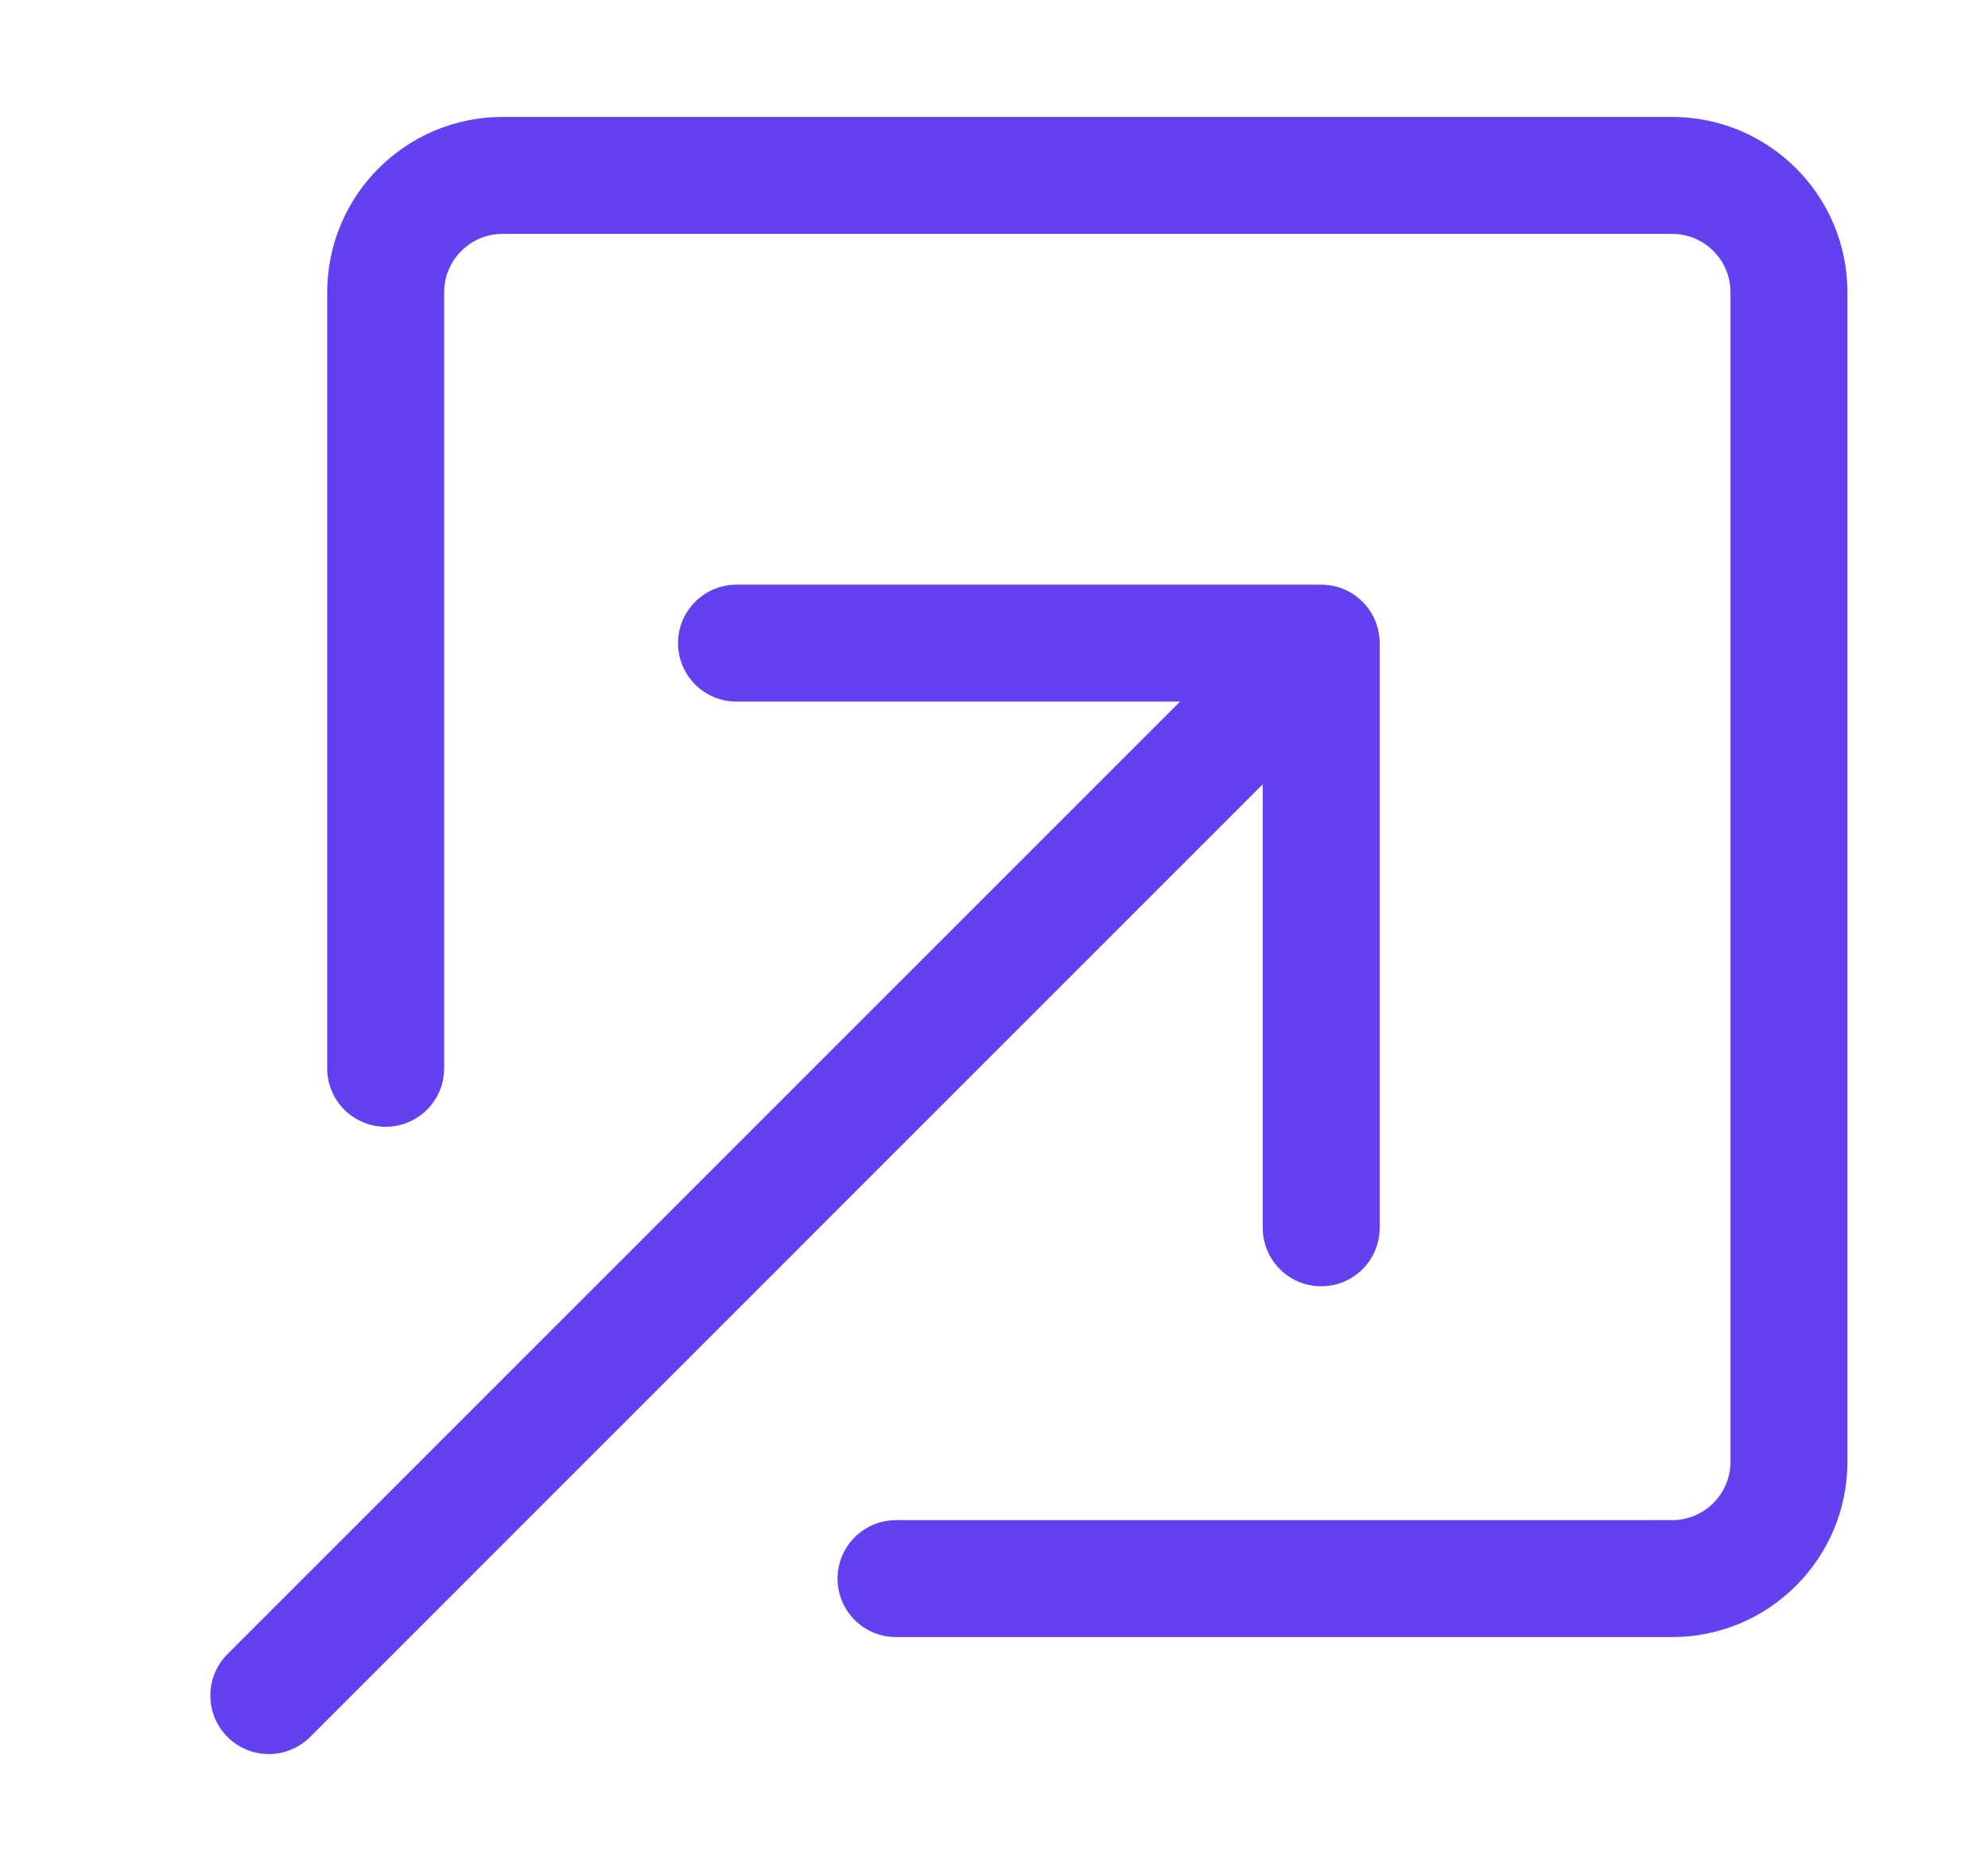 <svg width="17" height="16" viewBox="0 0 17 16" fill="none" xmlns="http://www.w3.org/2000/svg">
<path fill-rule="evenodd" clip-rule="evenodd" d="M7.162 13.5C7.162 13.776 7.386 14 7.662 14H14.298C15.127 14 15.798 13.328 15.798 12.5V2.5C15.798 1.672 15.127 1 14.298 1H4.298C3.47 1 2.798 1.672 2.798 2.5V9.136C2.798 9.413 3.022 9.636 3.298 9.636C3.574 9.636 3.798 9.413 3.798 9.136V2.5C3.798 2.224 4.022 2 4.298 2H14.298C14.575 2 14.798 2.224 14.798 2.5V12.5C14.798 12.776 14.575 13 14.298 13H7.662C7.386 13 7.162 13.224 7.162 13.5Z" fill="#6341F0"/>
<path fill-rule="evenodd" clip-rule="evenodd" d="M11.798 5.5C11.798 5.224 11.575 5 11.298 5H6.298C6.022 5 5.798 5.224 5.798 5.5C5.798 5.776 6.022 6 6.298 6H10.091L1.945 14.146C1.75 14.342 1.75 14.658 1.945 14.854C2.14 15.049 2.457 15.049 2.652 14.854L10.798 6.707V10.5C10.798 10.776 11.022 11 11.298 11C11.575 11 11.798 10.776 11.798 10.5V5.5Z" fill="#6341F0"/>
</svg>
